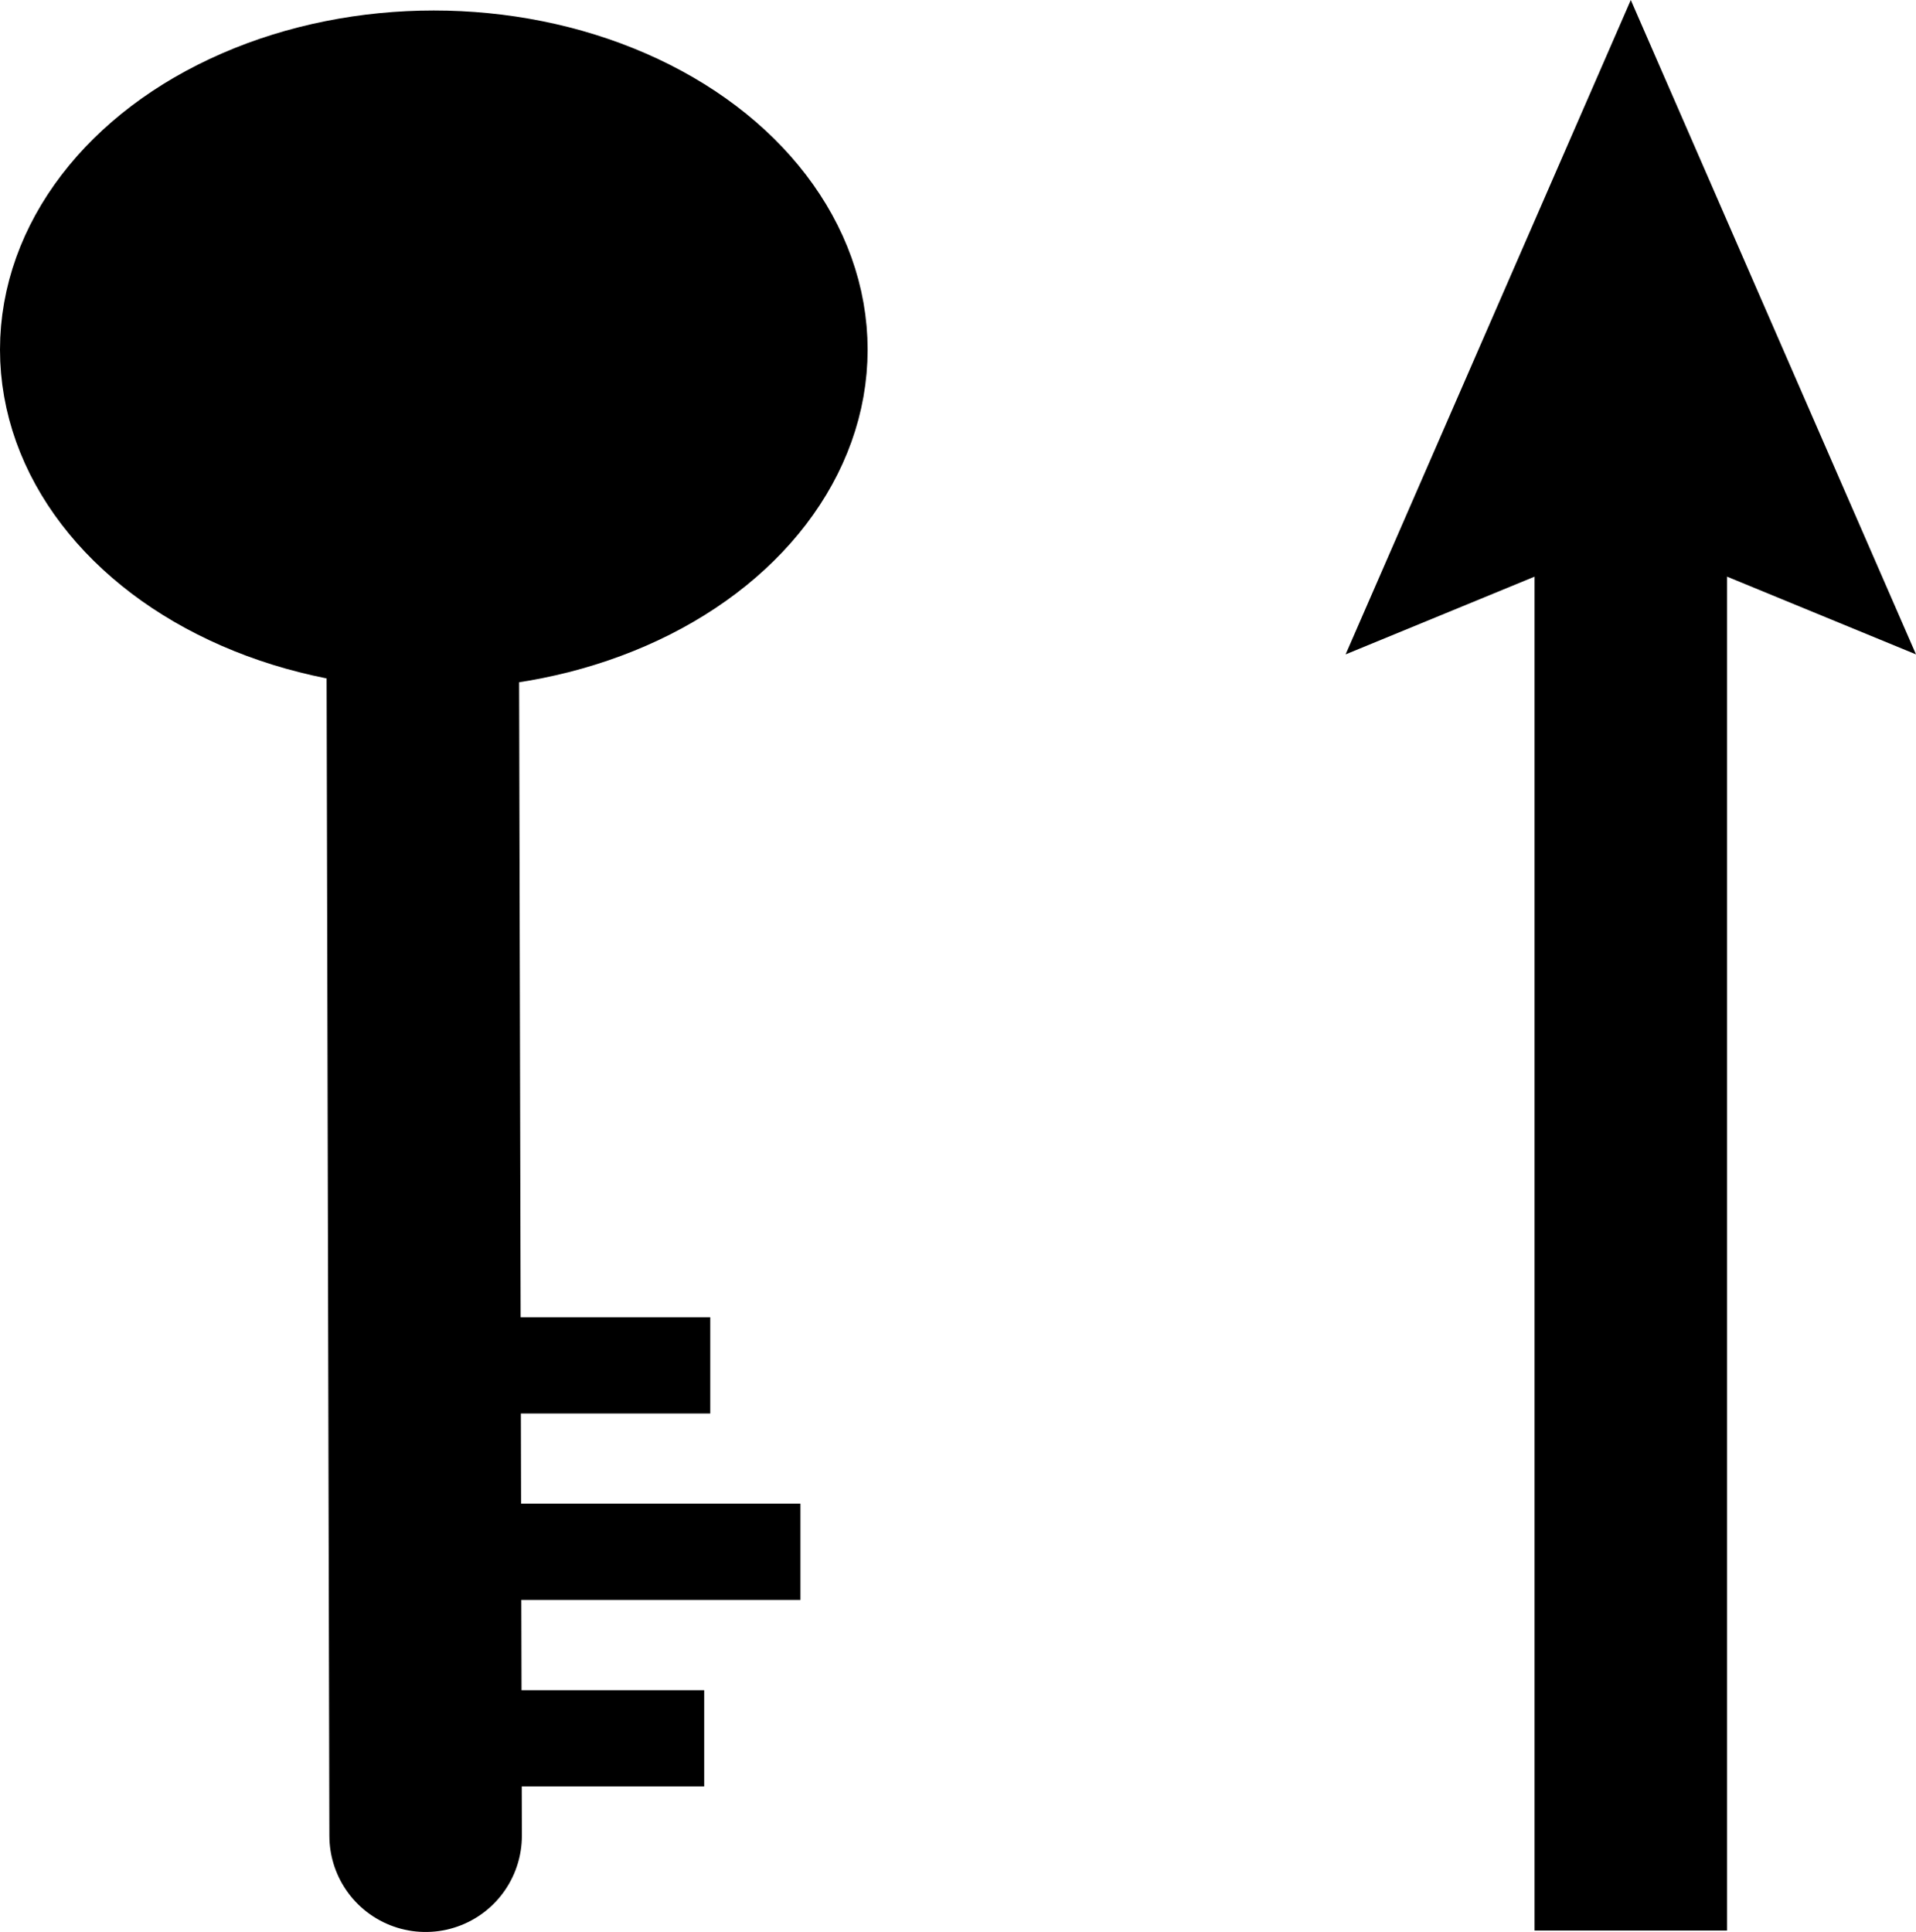 <?xml version="1.0" encoding="utf-8"?>
<!-- Generator: Adobe Illustrator 12.0.0, SVG Export Plug-In . SVG Version: 6.00 Build 51448)  -->
<!DOCTYPE svg PUBLIC "-//W3C//DTD SVG 1.1//EN" "http://www.w3.org/Graphics/SVG/1.1/DTD/svg11.dtd">
<svg  version="1.1" id="Layer_1" xmlns="http://www.w3.org/2000/svg" xmlns:xlink="http://www.w3.org/1999/xlink" width="19.906" height="20.073"
	 viewBox="0 0 19.906 20.073" overflow="visible" enable-background="new 0 0 19.906 20.073" xml:space="preserve">
<ellipse stroke="#000000" cx="4.507" cy="3.633" rx="4.007" ry="3.024"/>
<ellipse class="no-fill" cx="2.89" cy="3.53" rx="1.641" ry="1.673"/>
<ellipse class="no-fill" cx="6.077" cy="3.529" rx="1.662" ry="1.705"/>
<line class="no-fill" stroke="#000000" stroke-width="2" stroke-linecap="round" x1="4.393" y1="6.957" x2="4.422" y2="19.073"/>
<g>
	<line class="no-fill" stroke="#000000" stroke-width="2" x1="16.943" y1="20.058" x2="16.943" y2="4.623"/>
	<polygon points="19.906,6.799 16.943,5.58 13.98,6.799 16.943,0 	"/>
</g>
<line class="no-fill" stroke="#000000" x1="7.316" y1="18.061" x2="5.316" y2="18.061"/>
<line class="no-fill" stroke="#000000" x1="7.379" y1="14.186" x2="5.379" y2="14.186"/>
<line class="no-fill" stroke="#000000" x1="8.316" y1="16.123" x2="5.316" y2="16.123"/>
</svg>
